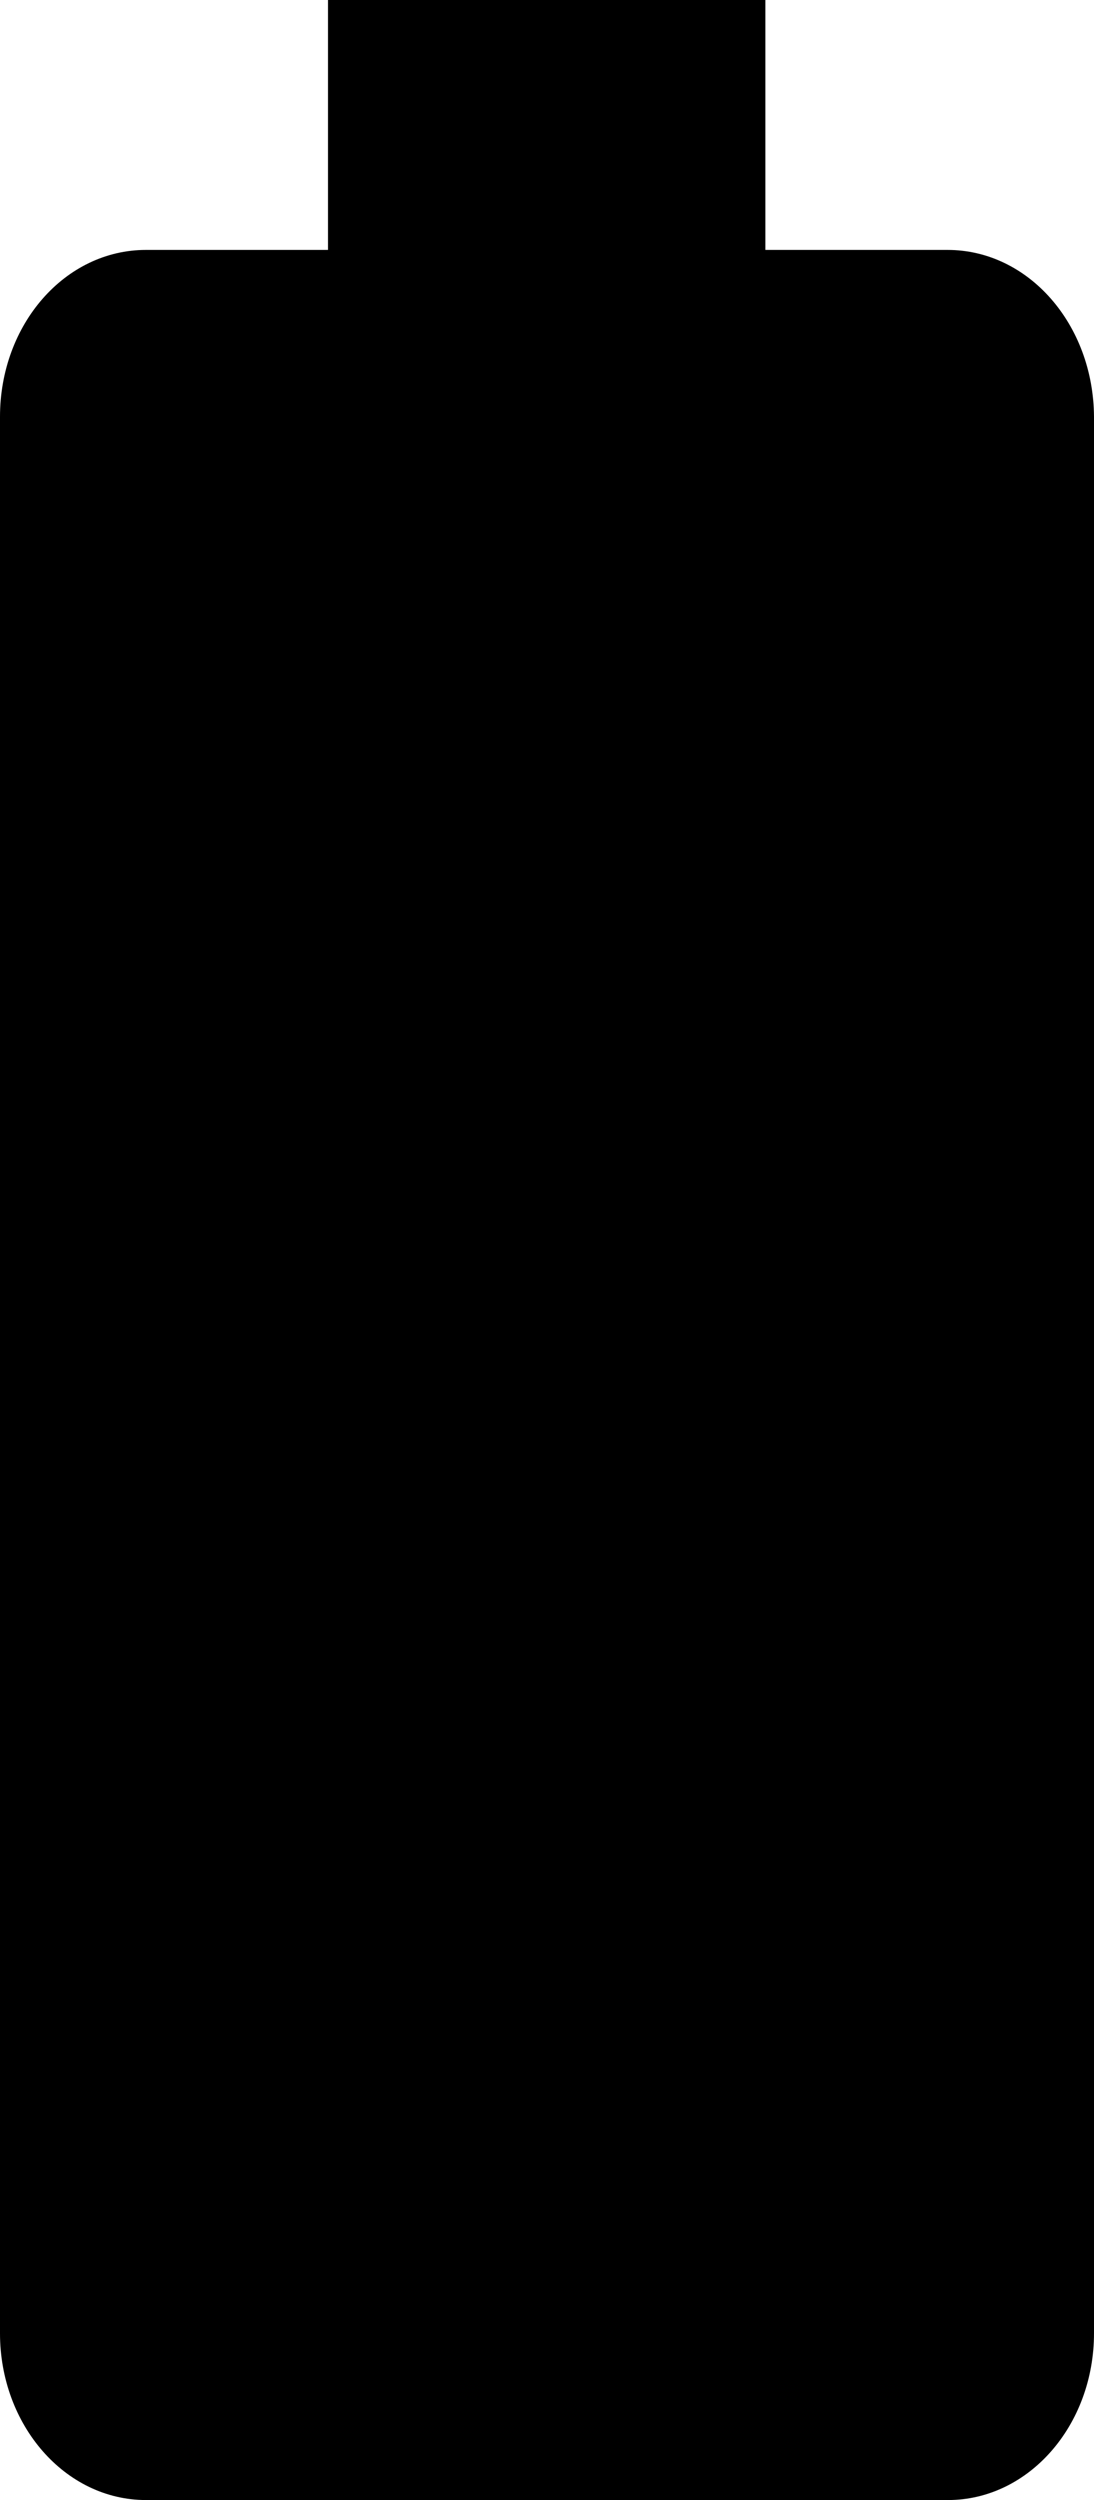 <svg 
          width="12.491" 
          height="28.52" fill="none" 
          xmlns="http://www.w3.org/2000/svg">
          <path d="M 10.818 2.851 L 8.739 2.851 L 8.739 0 L 3.745 0 L 3.745 2.851 L 1.667 2.851 C 0.743 2.851 0 3.7 0 4.755 L 0 26.617 C 0 27.665 0.743 28.52 1.667 28.52 L 10.824 28.52 C 11.742 28.52 12.491 27.672 12.491 26.617 L 12.491 4.755 C 12.485 3.7 11.742 2.851 10.818 2.851 Z" fill="rgb(0,0,0)"/>
        </svg>